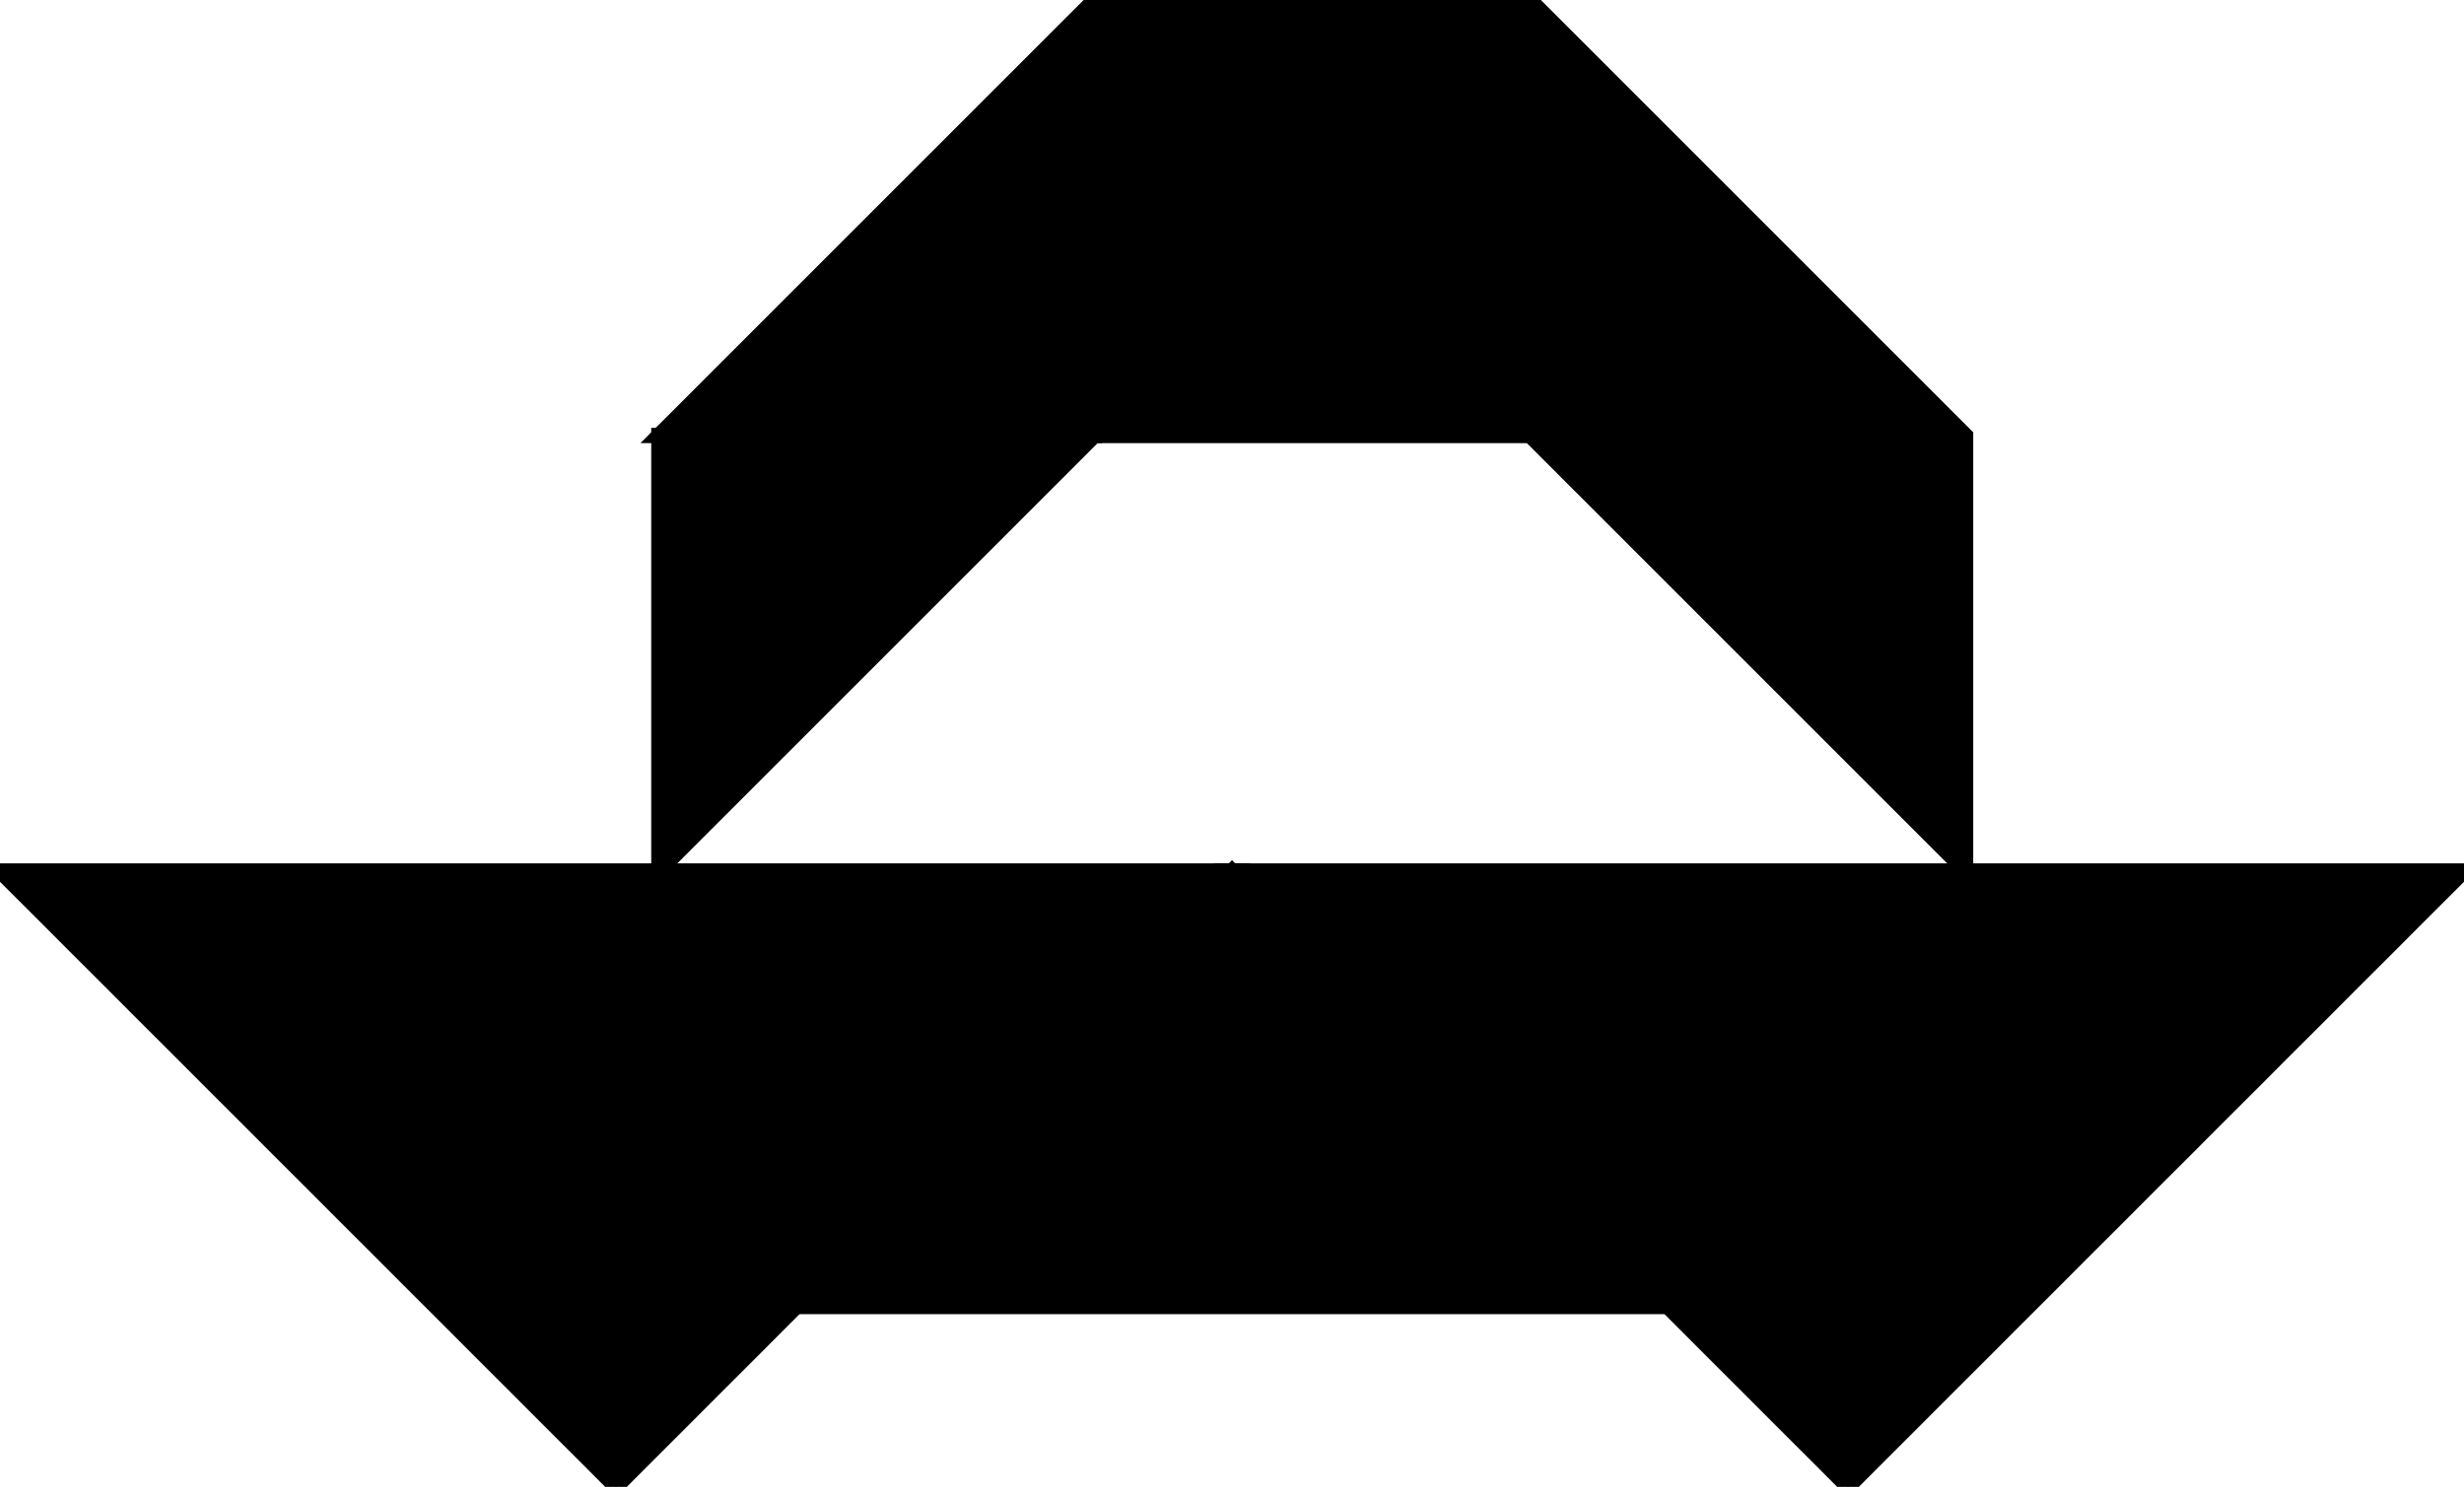 <?xml version="1.0" encoding="utf-8"?>
<svg baseProfile="full" height="100%" version="1.1" viewBox="0 0 322.441 194.61" width="100%" xmlns="http://www.w3.org/2000/svg" xmlns:ev="http://www.w3.org/2001/xml-events" xmlns:xlink="http://www.w3.org/1999/xlink"><defs/><polygon fill="black" id="1" points="200.22,0.0 143.22,0.0 143.22,57.0 200.22,57.0" stroke="black" stroke-width="2"/><polygon fill="black" id="2" points="200.22,57.0 257.22,114.0 257.22,57.0 200.22,0.0" stroke="black" stroke-width="2"/><polygon fill="black" id="3" points="143.22,57.0 86.22,57.0 143.22,0.0" stroke="black" stroke-width="2"/><polygon fill="black" id="4" points="86.22,114.0 143.22,57.0 86.22,57.0" stroke="black" stroke-width="2"/><polygon fill="black" id="5" points="218.22,171.0 104.22,171.0 161.22,114.0" stroke="black" stroke-width="2"/><polygon fill="black" id="6" points="241.831,194.61 322.441,114.0 161.22,114.0" stroke="black" stroke-width="2"/><polygon fill="black" id="7" points="80.61,194.61 161.22,114.0 0.0,114.0" stroke="black" stroke-width="2"/></svg>
